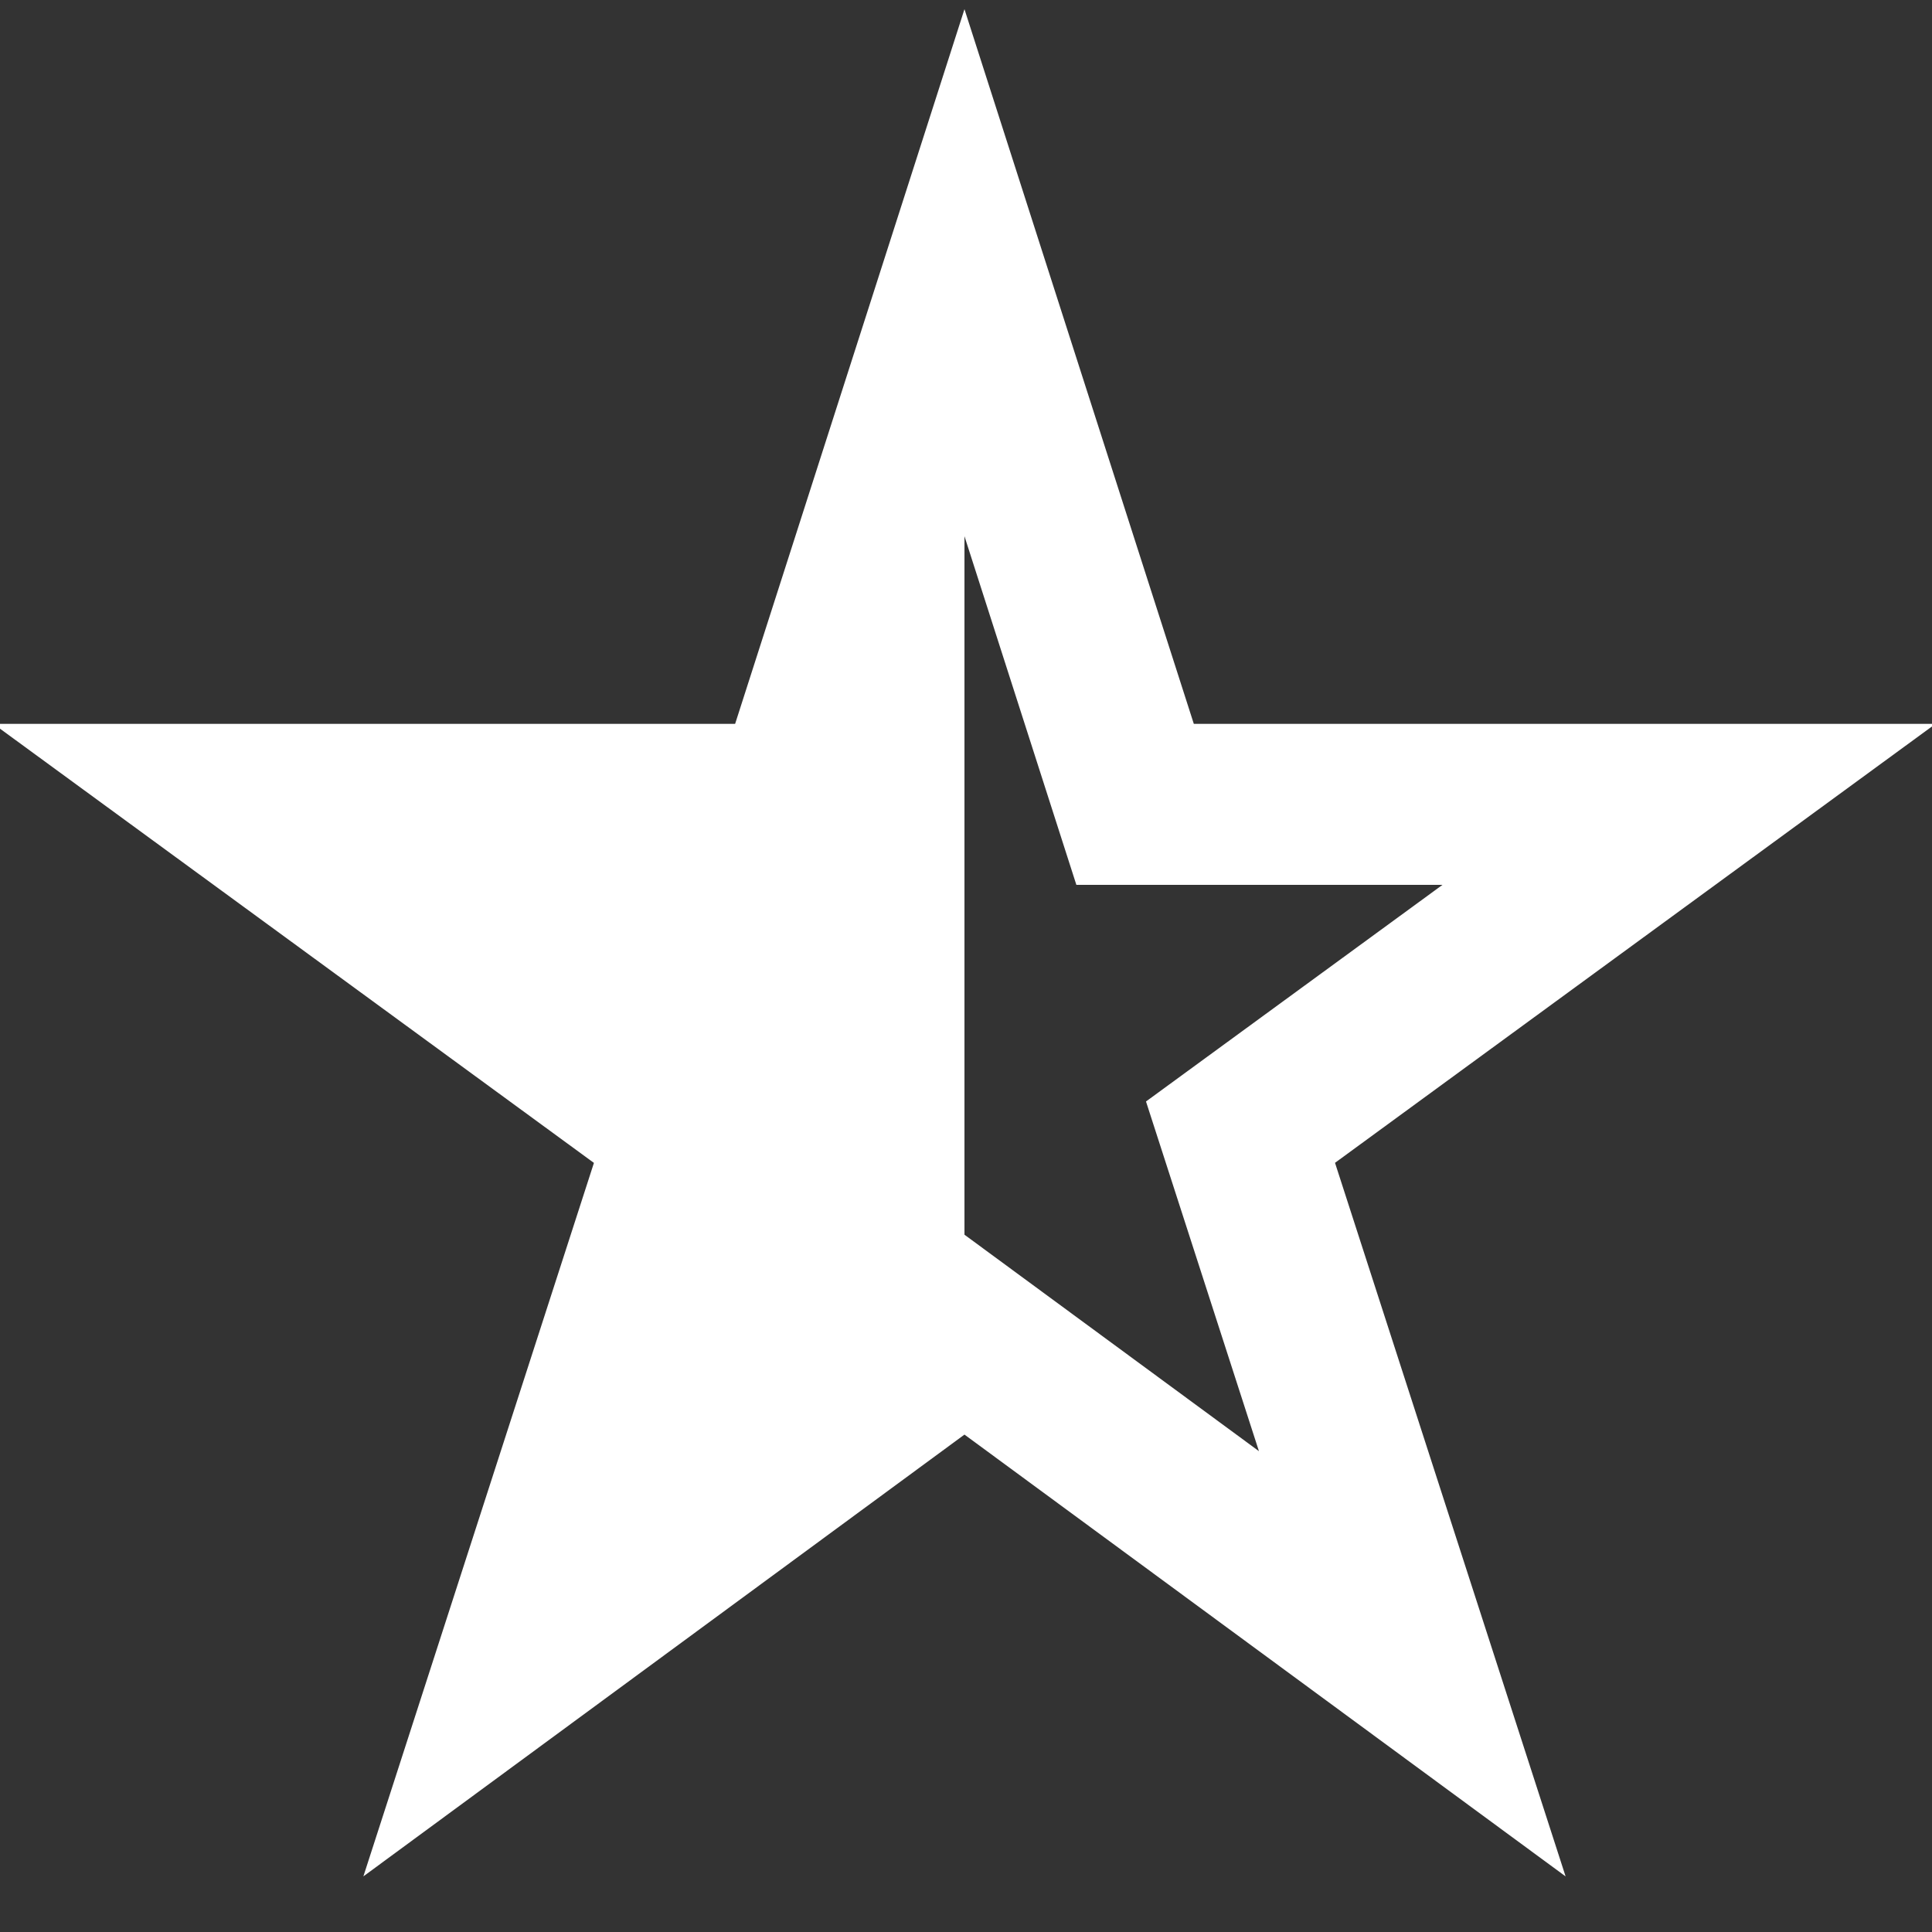 <svg xmlns="http://www.w3.org/2000/svg" id="Layer_1" data-name="Layer 1" viewBox="0 0 24 24">
    <rect x="0" y="0" width="24" height="24" fill="#333333" stroke="none"/>
    <path fill="#FFF" d="m19.448,23.309l-7.467-5.488-7.467,5.488,2.864-8.863L-.082,8.992h9.214L11.981.114l2.849,8.878h9.214l-7.46,5.453,2.864,8.863Zm-7.467-7.971l3.658,2.689-1.403-4.344,3.683-2.691h-4.548l-1.39-4.331v8.677Z"/>
</svg>
